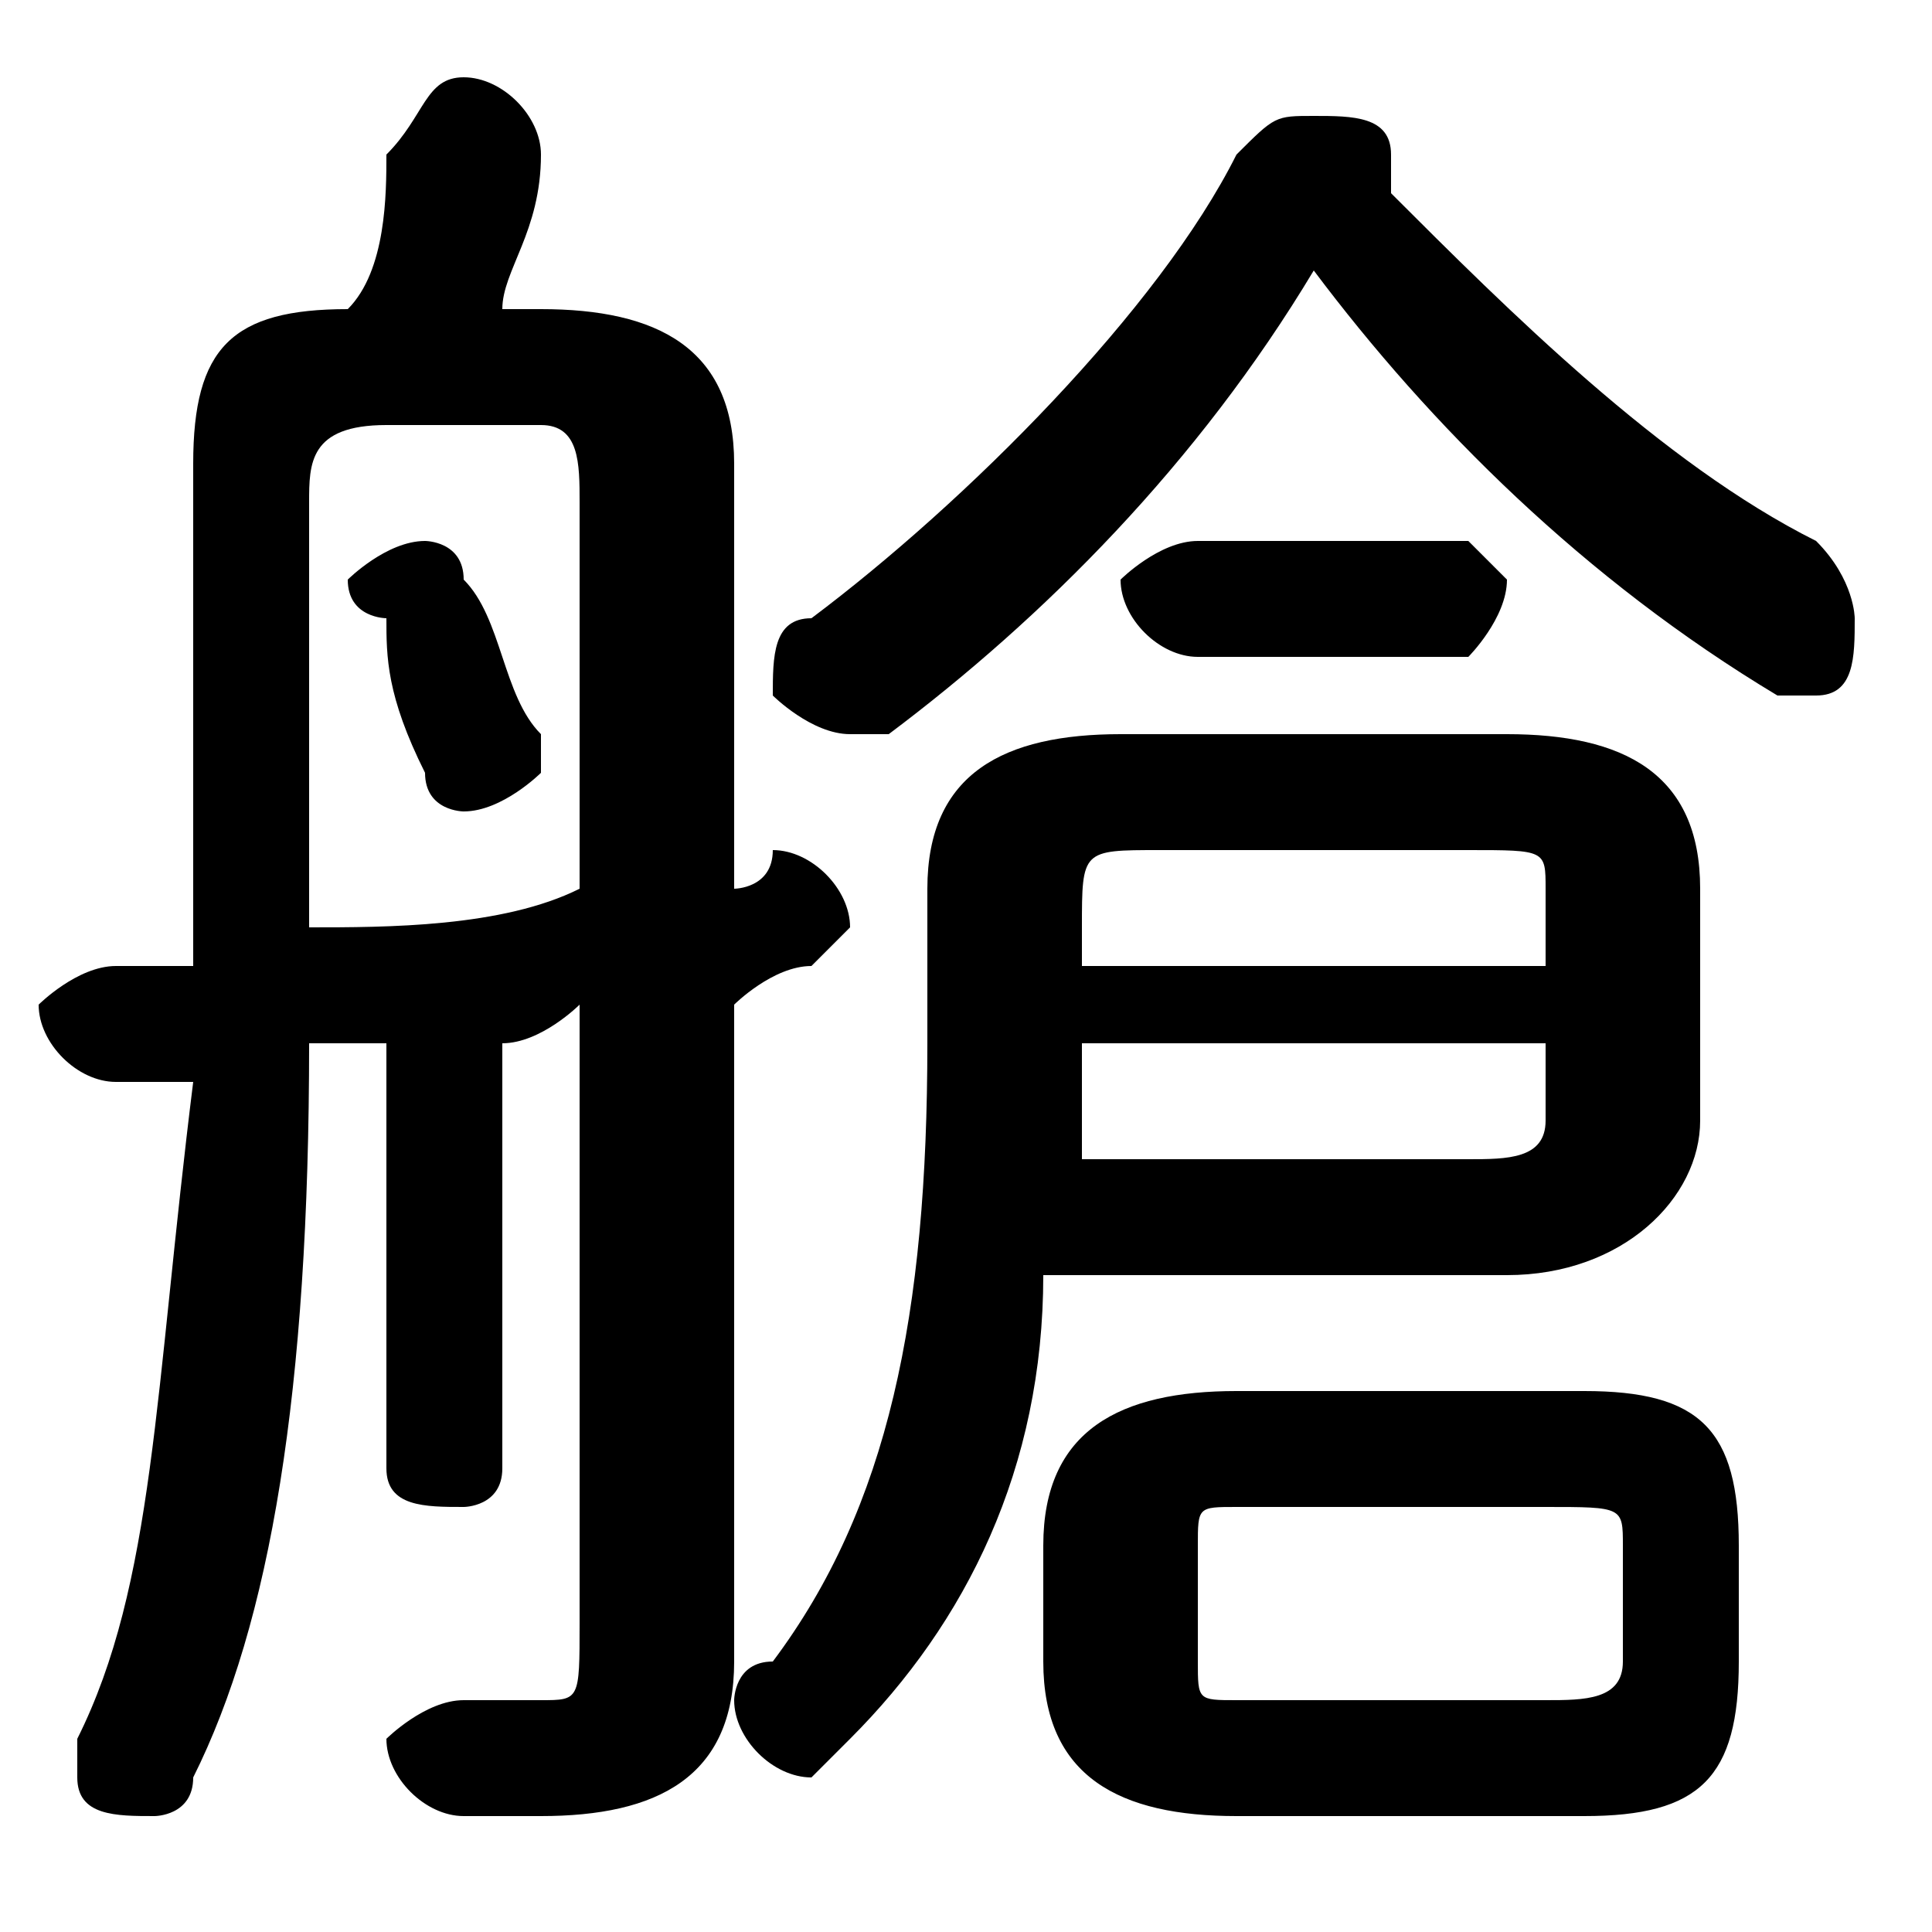 <svg xmlns="http://www.w3.org/2000/svg" viewBox="0 -44.0 50.0 50.0">
    <rect x="0" y="-44.0" width="50.0" height="50.0" fill="#808080" stroke="none"/>
    <g transform="scale(1, -1)">
        <!-- ボディの枠 -->
        <rect x="0" y="-6.0" width="50.0" height="50.0"
            stroke="white" fill="white"/>
        <!-- グリフ座標系の原点 -->
        <circle cx="0" cy="0" r="5" fill="white"/>
        <!-- グリフのアウトライン -->
        <g style="fill:black;stroke:#000000;stroke-width:0;stroke-linecap:round;stroke-linejoin:round;">
        <path d="M 41.0 -3.0 C 44.0 -3.0 45.0 -2.0 45.0 1.0 L 45.0 4.0 C 45.0 7.0 44.0 8.0 41.0 8.0 L 32.0 8.0 C 29.0 8.0 27.0 7.0 27.0 4.0 L 27.0 1.0 C 27.0 -2.0 29.0 -3.0 32.0 -3.0 Z M 32.0 -0.0 C 31.0 -0.0 31.0 0.0 31.0 1.0 L 31.0 4.0 C 31.0 5.0 31.0 5.0 32.0 5.0 L 40.0 5.0 C 42.0 5.0 42.0 5.0 42.0 4.0 L 42.0 1.0 C 42.0 0.0 41.0 -0.0 40.0 -0.0 Z M 12.0 29.0 C 12.0 30.0 11.0 30.0 11.0 30.0 C 10.0 30.0 9.0 29.0 9.0 29.0 C 9.0 28.0 10.0 28.0 10.0 28.0 C 10.0 27.0 10.0 26.0 11.0 24.0 C 11.0 23.0 12.0 23.0 12.0 23.0 C 13.0 23.0 14.0 24.0 14.0 24.0 C 14.0 25.0 14.0 25.0 14.0 25.0 C 13.0 26.0 13.0 28.0 12.0 29.0 Z M 15.0 2.0 C 15.0 0.0 15.0 0.0 14.0 0.0 C 13.0 0.0 13.0 0.0 12.0 0.0 C 11.0 0.0 10.0 -1.0 10.0 -1.0 C 10.0 -2.0 11.0 -3.0 12.0 -3.0 C 12.0 -3.0 13.0 -3.0 14.0 -3.0 C 17.0 -3.0 19.0 -2.0 19.0 1.0 L 19.0 18.0 C 19.0 18.0 20.0 19.0 21.0 19.0 C 21.0 19.0 22.0 20.0 22.0 20.0 C 22.0 21.0 21.0 22.0 20.0 22.0 C 20.0 21.0 19.0 21.0 19.0 21.0 L 19.0 32.0 C 19.0 35.0 17.0 36.0 14.0 36.0 L 13.0 36.0 C 13.0 37.0 14.0 38.0 14.0 40.0 C 14.0 41.0 13.0 42.0 12.0 42.0 C 11.0 42.0 11.0 41.0 10.0 40.0 C 10.0 39.0 10.0 37.0 9.0 36.0 L 9.0 36.0 C 6.0 36.0 5.0 35.0 5.0 32.0 L 5.0 22.0 C 5.0 21.0 5.0 20.0 5.0 19.0 C 4.0 19.0 3.0 19.0 3.0 19.0 C 2.0 19.0 1.0 18.0 1.0 18.0 C 1.0 17.0 2.0 16.0 3.0 16.0 C 4.0 16.0 4.0 16.0 5.0 16.0 C 4.0 8.0 4.0 3.0 2.0 -1.0 C 2.0 -2.0 2.0 -2.0 2.0 -2.0 C 2.0 -3.0 3.0 -3.0 4.0 -3.0 C 4.0 -3.0 5.0 -3.0 5.0 -2.0 C 7.0 2.0 8.0 8.0 8.0 17.0 C 9.0 17.0 9.0 17.0 10.0 17.0 L 10.0 6.0 C 10.0 5.0 11.0 5.0 12.0 5.0 C 12.0 5.0 13.0 5.0 13.0 6.0 L 13.0 17.0 C 14.0 17.0 15.0 18.0 15.0 18.0 Z M 15.0 21.0 C 13.0 20.0 10.0 20.0 8.0 20.0 C 8.0 20.0 8.0 21.0 8.0 22.0 L 8.0 31.0 C 8.0 32.0 8.0 33.0 10.0 33.0 L 14.0 33.0 C 15.0 33.0 15.0 32.0 15.0 31.0 Z M 34.0 37.0 C 37.0 33.0 41.0 29.0 46.0 26.0 C 46.0 26.0 46.0 26.0 47.0 26.0 C 48.0 26.0 48.0 27.0 48.0 28.0 C 48.0 28.0 48.0 29.0 47.0 30.0 C 43.0 32.0 39.0 36.0 36.0 39.0 C 36.0 39.0 36.0 40.0 36.0 40.0 C 36.0 41.0 35.0 41.0 34.0 41.0 C 33.0 41.0 33.0 41.0 32.0 40.0 C 30.0 36.0 25.0 31.0 21.0 28.0 C 20.0 28.0 20.0 27.0 20.0 26.0 C 20.0 26.0 21.0 25.0 22.0 25.0 C 22.0 25.0 22.0 25.0 23.0 25.0 C 27.0 28.0 31.0 32.0 34.0 37.0 Z M 39.0 11.0 C 42.0 11.0 44.0 13.0 44.0 15.0 L 44.0 21.0 C 44.0 24.0 42.0 25.0 39.0 25.0 L 29.0 25.0 C 26.0 25.0 24.0 24.0 24.0 21.0 L 24.0 17.0 C 24.0 10.0 23.0 5.0 20.0 1.0 C 19.0 1.0 19.0 0.0 19.0 -0.0 C 19.0 -1.0 20.0 -2.0 21.0 -2.0 C 21.0 -2.0 22.0 -1.0 22.0 -1.0 C 25.0 2.0 27.0 6.0 27.0 11.0 Z M 28.0 14.0 C 28.0 15.0 28.0 15.0 28.0 16.0 L 28.0 17.0 L 40.0 17.0 L 40.0 15.0 C 40.0 14.0 39.0 14.0 38.0 14.0 Z M 40.0 19.0 L 28.0 19.0 L 28.0 20.0 C 28.0 22.0 28.0 22.0 30.0 22.0 L 38.0 22.0 C 40.0 22.0 40.0 22.0 40.0 21.0 Z M 38.0 27.0 C 38.0 27.0 39.0 28.0 39.0 29.0 C 39.0 29.0 38.0 30.0 38.0 30.0 L 31.0 30.0 C 30.0 30.0 29.0 29.0 29.0 29.0 C 29.0 28.0 30.0 27.0 31.0 27.0 Z"/>
    </g>
    </g>
</svg>
